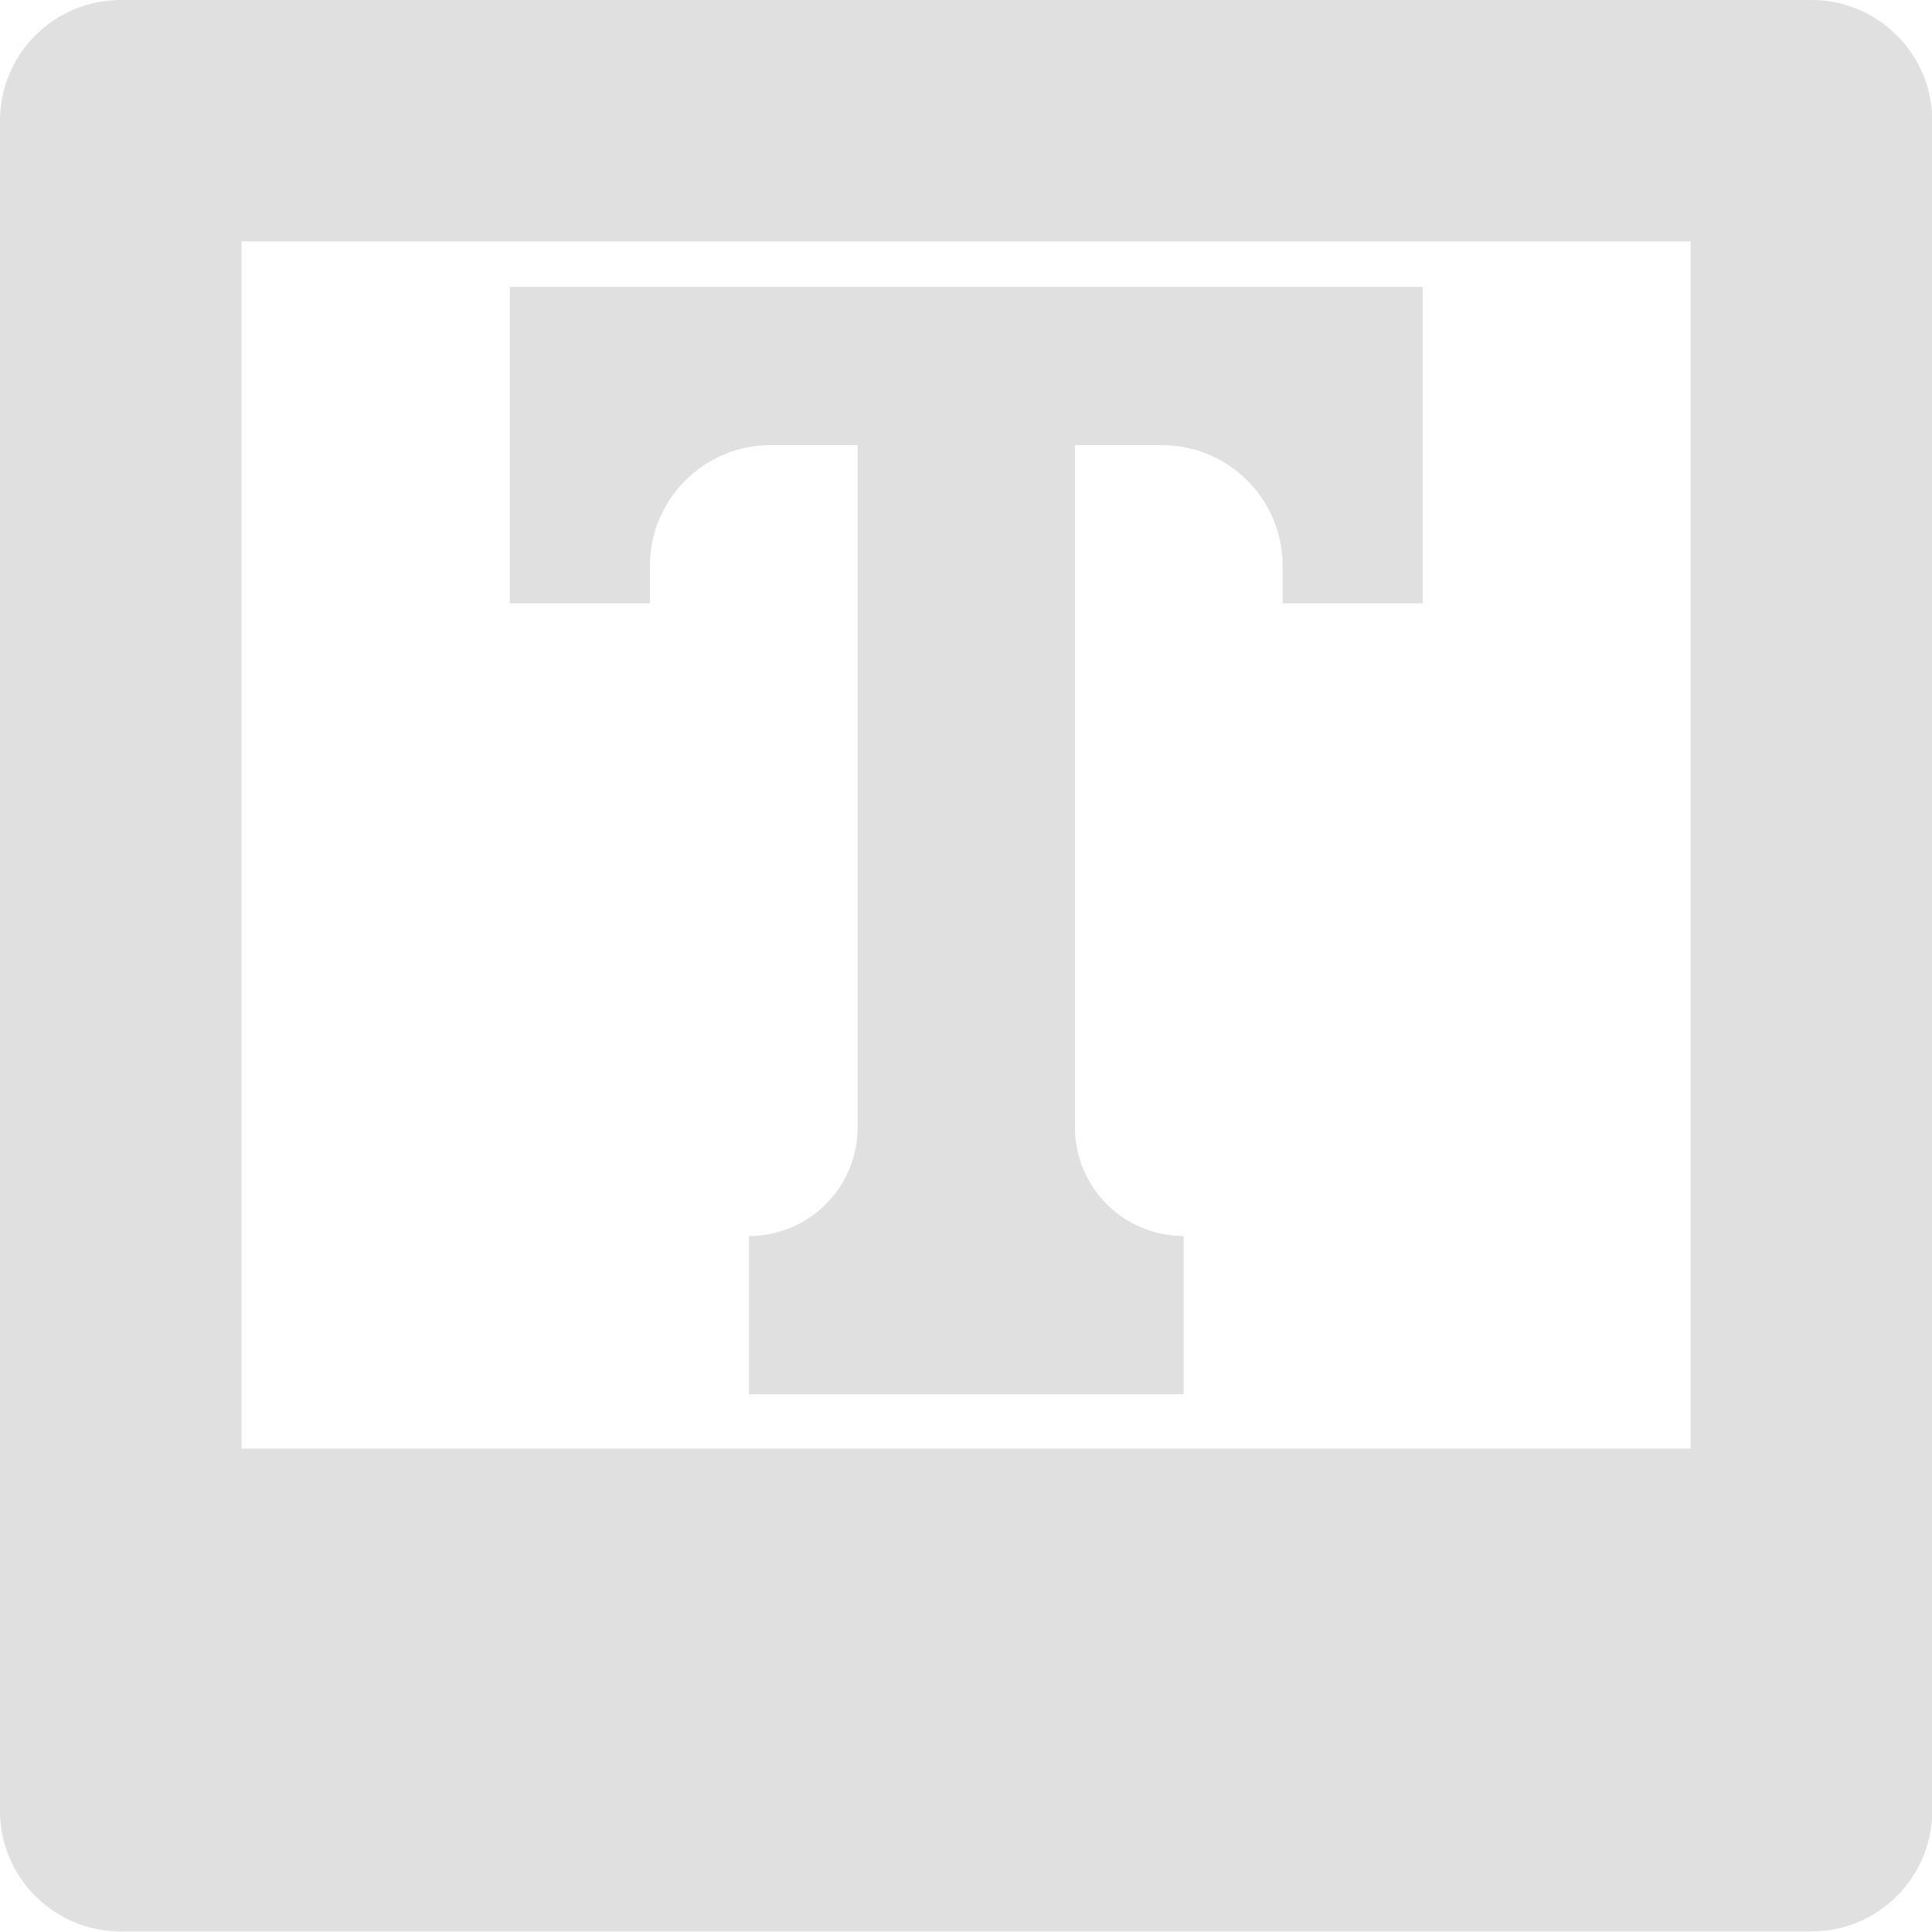 <?xml version="1.0" encoding="UTF-8" standalone="no"?><!DOCTYPE svg PUBLIC "-//W3C//DTD SVG 1.1//EN" "http://www.w3.org/Graphics/SVG/1.1/DTD/svg11.dtd"><svg width="100%" height="100%" viewBox="0 0 16 16" version="1.1" xmlns="http://www.w3.org/2000/svg" xmlns:xlink="http://www.w3.org/1999/xlink" xml:space="preserve" xmlns:serif="http://www.serif.com/" style="fill-rule:evenodd;clip-rule:evenodd;stroke-linejoin:round;stroke-miterlimit:2;"><g><g transform="matrix(1.143,0,0,1.117,-1.143,-1.117)"><path d="M15,1.895C15,1.401 14.608,1 14.125,1L1.875,1C1.392,1 1,1.401 1,1.895L1,14.425C1,14.919 1.392,15.32 1.875,15.32L14.125,15.32C14.608,15.32 15,14.919 15,14.425L15,1.895ZM13.25,2.79L13.25,11.74C13.25,11.74 2.75,11.74 2.75,11.74C2.75,11.74 2.75,2.79 2.75,2.79L13.25,2.79Z" style="fill:rgb(224,224,224);"/></g><g transform="matrix(0.626,0,0,0.626,3.622,1.68)"><path d="M4.122,15.761L4.122,13.668L4.123,13.668C4.504,13.668 4.87,13.517 5.139,13.247C5.409,12.978 5.56,12.612 5.56,12.231C5.56,9.364 5.56,3.205 5.56,3.205L4.409,3.205C3.986,3.205 3.579,3.373 3.28,3.673C2.981,3.972 2.812,4.378 2.812,4.802C2.812,5.088 2.812,5.298 2.812,5.298L0.959,5.298L0.959,1.112L13.036,1.112L13.036,5.298L11.183,5.298L11.183,4.802C11.183,4.378 11.015,3.972 10.715,3.673C10.416,3.373 10.01,3.205 9.586,3.205C8.981,3.205 8.435,3.205 8.435,3.205L8.435,12.231C8.435,12.612 8.587,12.978 8.856,13.247C9.126,13.517 9.491,13.668 9.872,13.668C9.873,13.668 9.873,13.668 9.873,13.668L9.873,15.761L4.122,15.761Z" style="fill:rgb(224,224,224);fill-rule:nonzero;"/></g></g></svg>